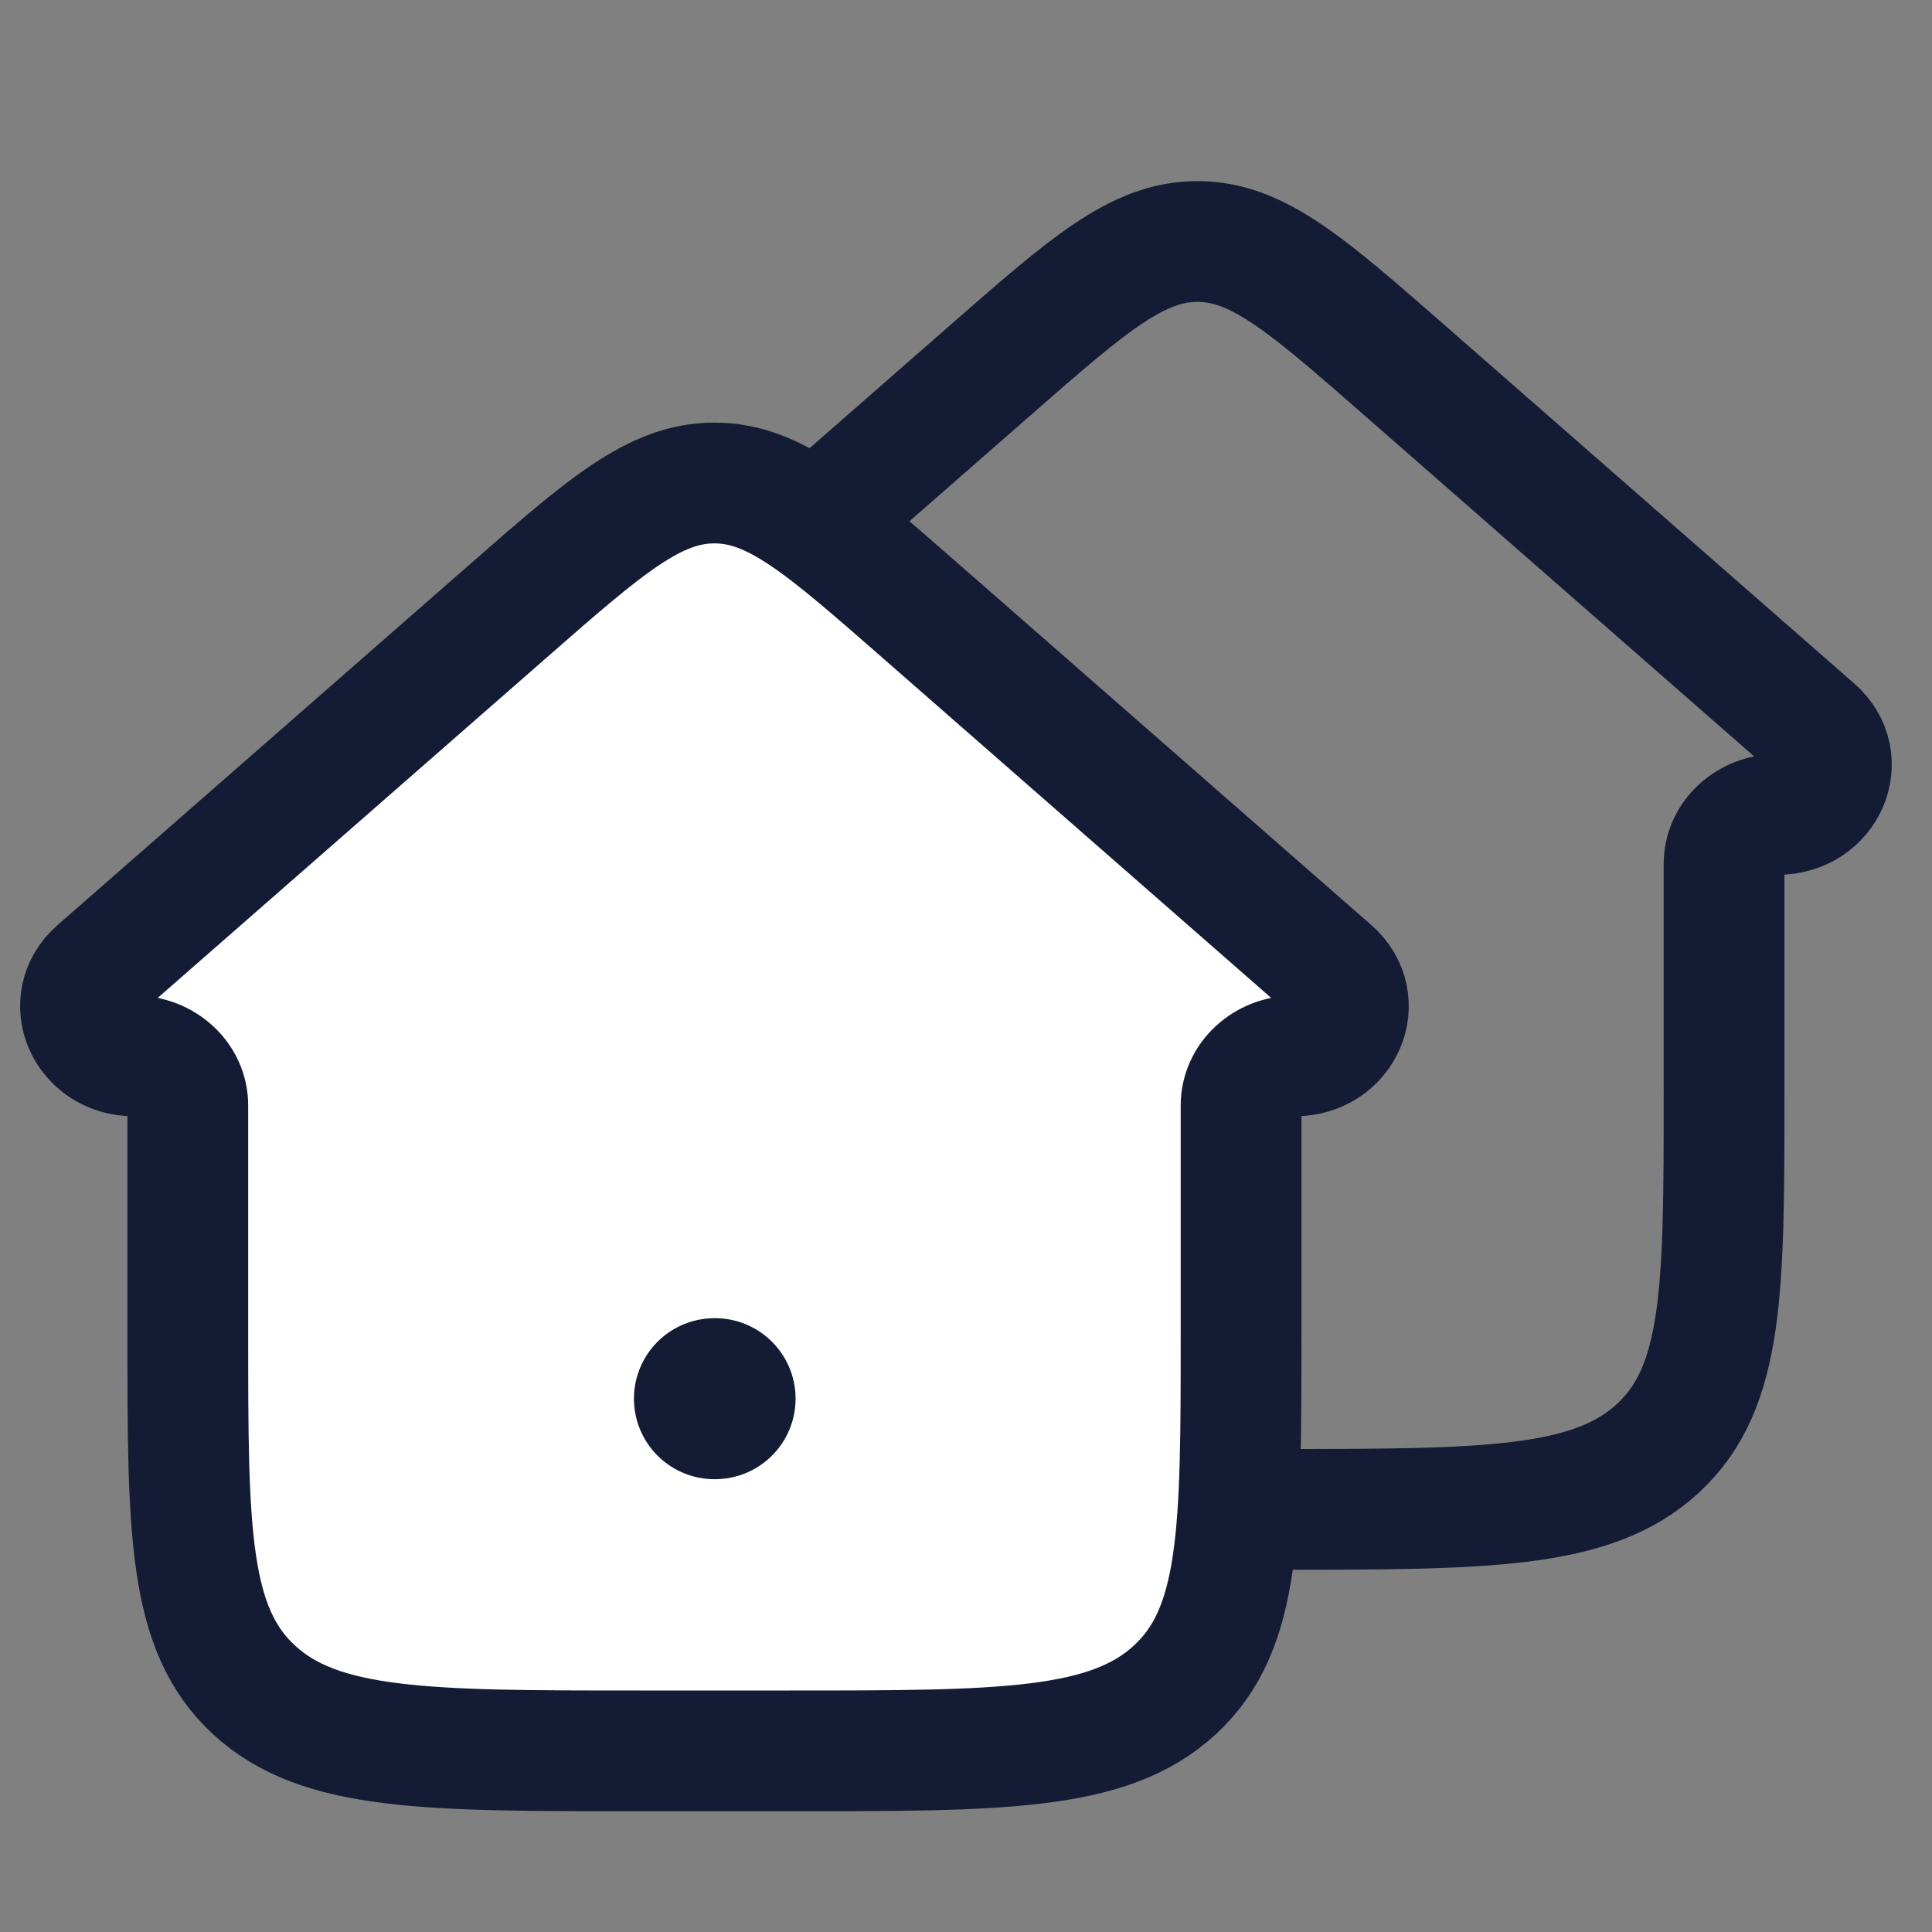 <svg width="24" height="24" viewBox="0 0 24 24" fill="none" xmlns="http://www.w3.org/2000/svg">
<rect x="0" y="0" width="24" height="24" fill="#808080" stroke="none"/>
<path d="M12.304 4.598L7.209 9.056C6.772 9.438 7.065 10.117 7.667 10.117C8.035 10.117 8.333 10.393 8.333 10.732V13.57C8.333 16.012 8.333 17.233 9.154 17.991C9.975 18.75 11.297 18.75 13.94 18.75H15.81C18.453 18.75 19.775 18.75 20.596 17.991C21.417 17.233 21.417 16.012 21.417 13.57V10.732C21.417 10.393 21.715 10.117 22.083 10.117C22.685 10.117 22.978 9.438 22.541 9.056L17.446 4.598C16.229 3.533 15.62 3 14.875 3C14.13 3 13.521 3.533 12.304 4.598Z" stroke="#141B34" stroke-width="1.5" stroke-linecap="round" stroke-linejoin="round"/>
<path d="M14.875 14.375H14.883" stroke="#141B34" stroke-width="2" stroke-linecap="round" stroke-linejoin="round"/>
<path d="M6.304 7.598L1.209 12.056C0.772 12.438 1.065 13.117 1.667 13.117C2.035 13.117 2.333 13.393 2.333 13.732V16.57C2.333 19.012 2.333 20.233 3.154 20.991C3.975 21.75 5.297 21.75 7.94 21.75H9.81C12.453 21.75 13.775 21.75 14.596 20.991C15.417 20.233 15.417 19.012 15.417 16.57V13.732C15.417 13.393 15.715 13.117 16.083 13.117C16.685 13.117 16.978 12.438 16.541 12.056L11.446 7.598C10.229 6.533 9.62 6 8.875 6C8.13 6 7.521 6.533 6.304 7.598Z" fill="white" stroke="#141B34" stroke-width="1.5" stroke-linecap="round" stroke-linejoin="round"/>
<path fill-rule="evenodd" clip-rule="evenodd" d="M8.875 17.375H8.883H8.875Z" fill="white"/>
<path d="M8.875 17.375H8.883" stroke="#141B34" stroke-width="2" stroke-linecap="round" stroke-linejoin="round"/>
</svg>
